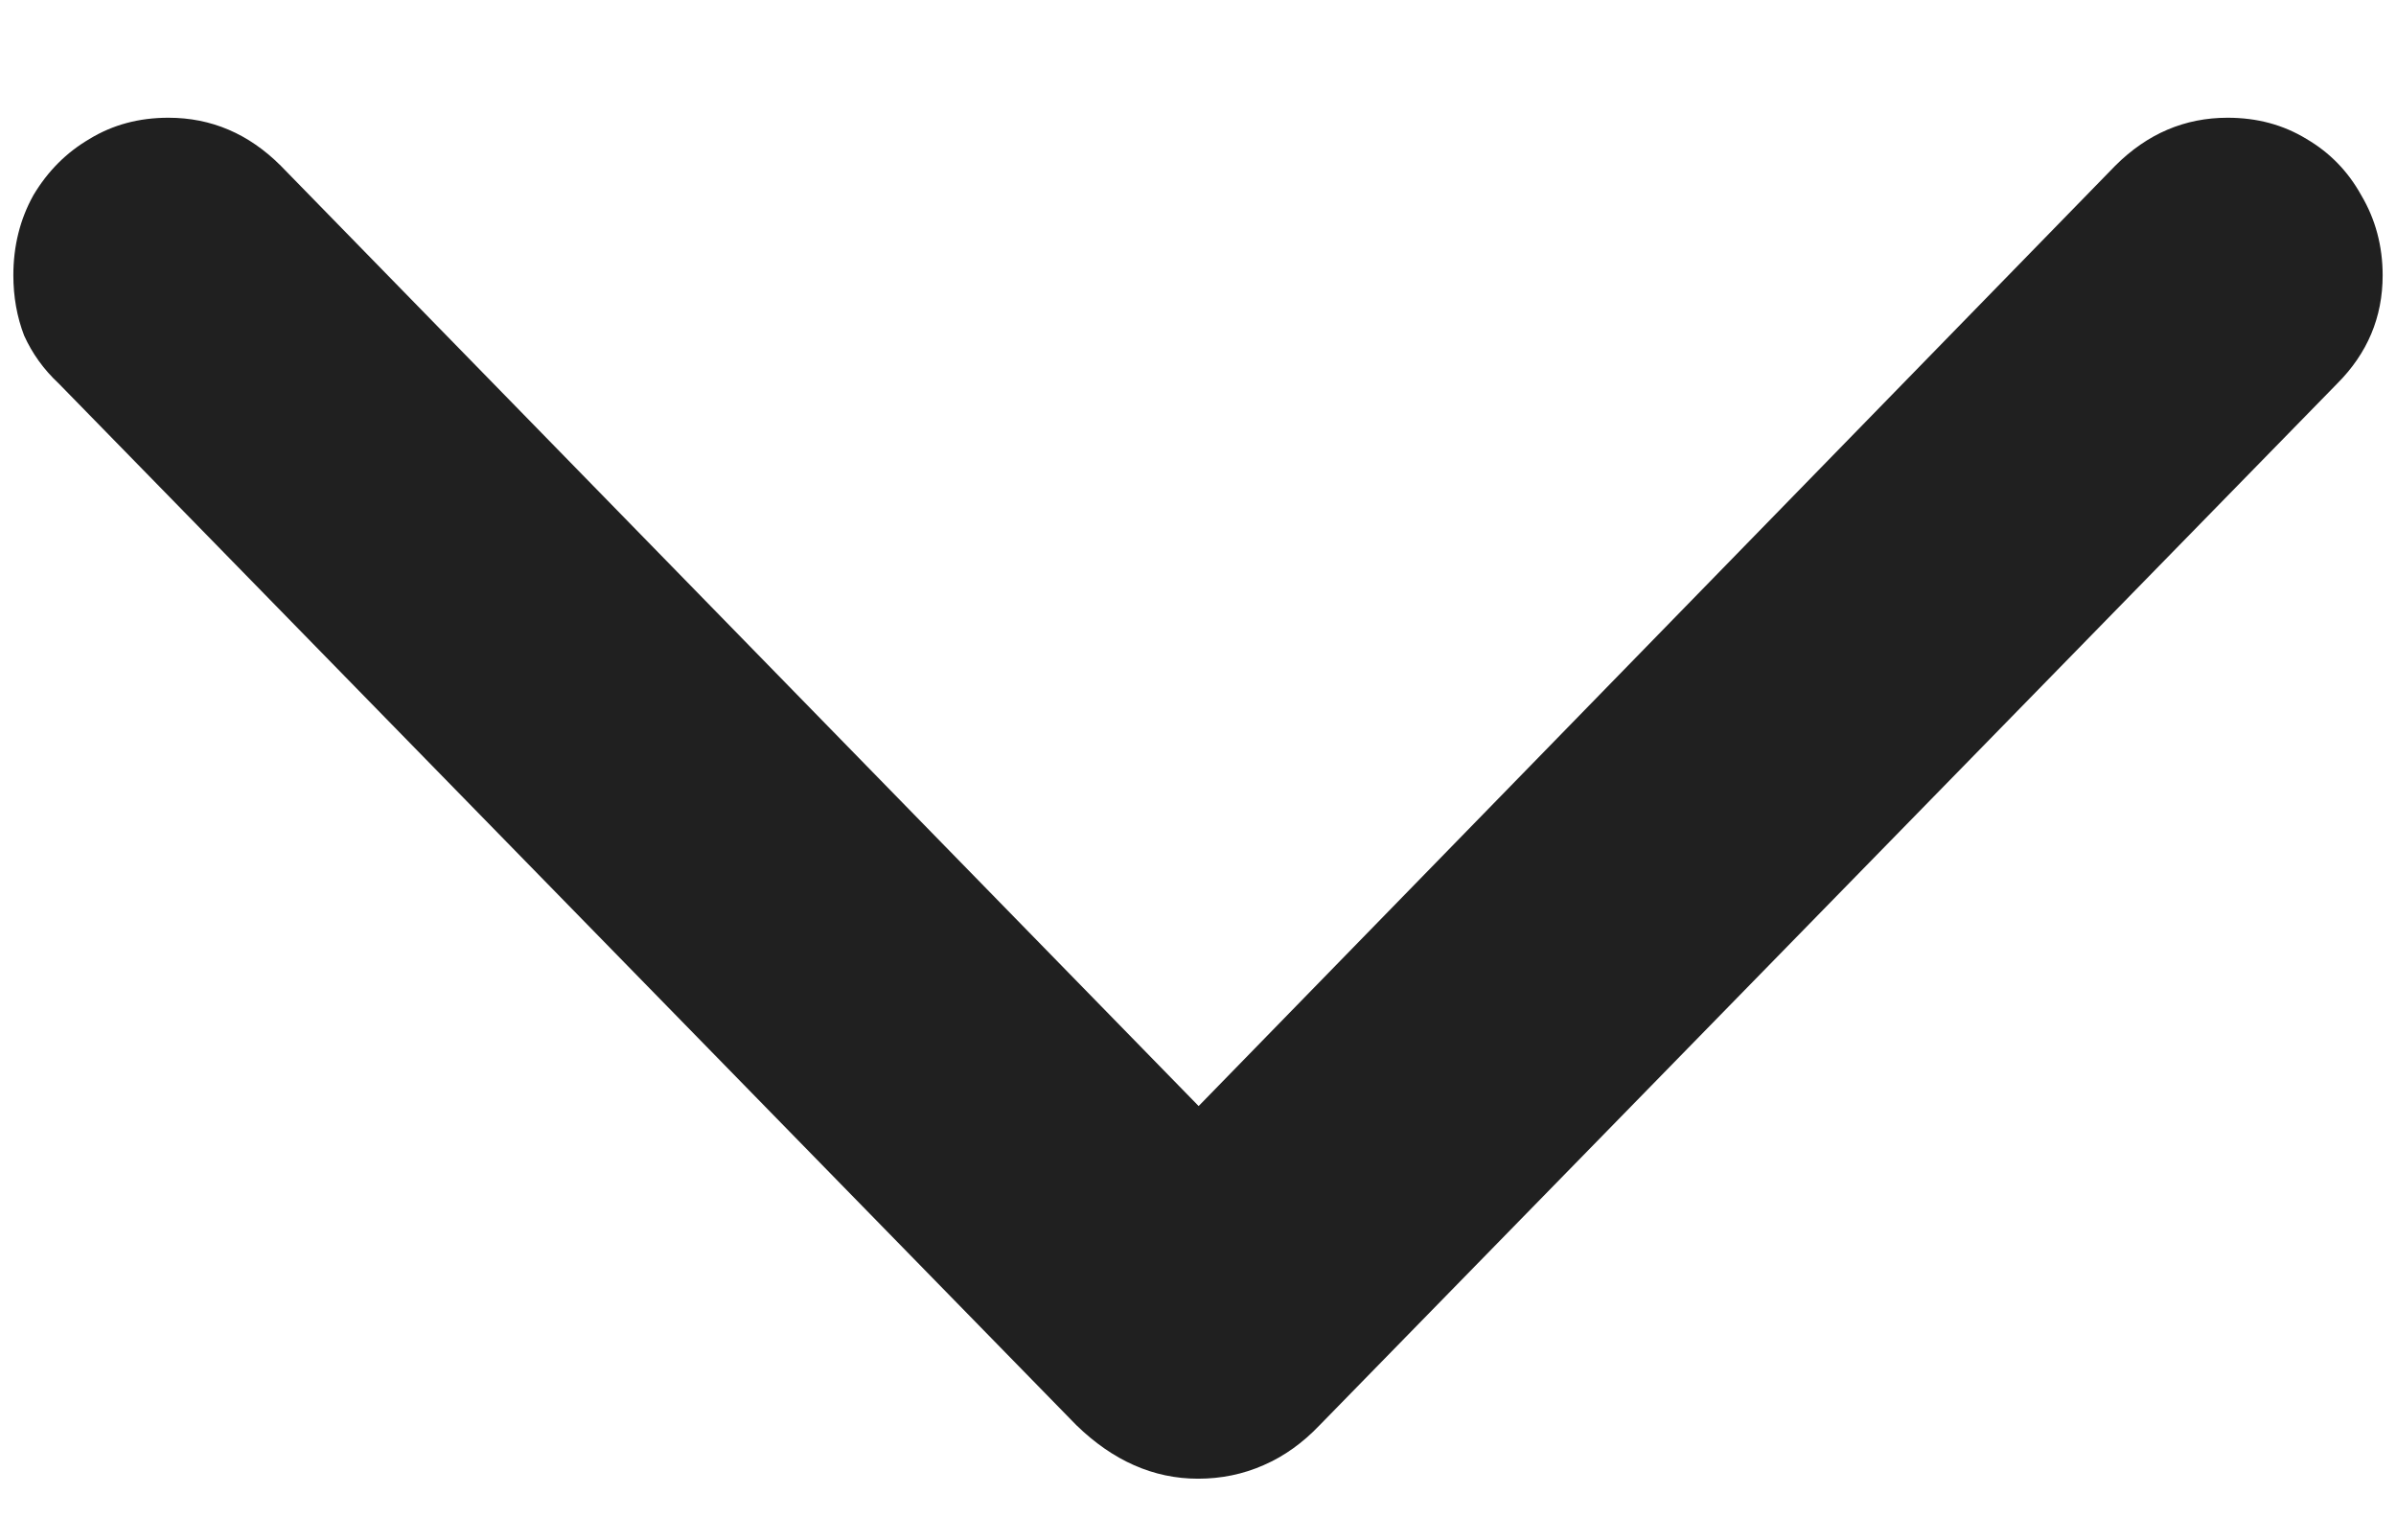 <svg width="14" height="9" viewBox="0 0 14 9" fill="none" xmlns="http://www.w3.org/2000/svg">
<path d="M7 8.641C6.74 8.641 6.503 8.536 6.289 8.328L0.344 2.242C0.255 2.159 0.188 2.065 0.141 1.961C0.099 1.852 0.078 1.734 0.078 1.609C0.078 1.438 0.117 1.281 0.195 1.141C0.279 1 0.388 0.891 0.523 0.812C0.659 0.729 0.812 0.688 0.984 0.688C1.234 0.688 1.453 0.781 1.641 0.969L7.383 6.852H6.625L12.359 0.969C12.547 0.781 12.766 0.688 13.016 0.688C13.188 0.688 13.341 0.729 13.477 0.812C13.612 0.891 13.719 1 13.797 1.141C13.88 1.281 13.922 1.438 13.922 1.609C13.922 1.854 13.833 2.065 13.656 2.242L7.711 8.328C7.612 8.432 7.503 8.51 7.383 8.562C7.263 8.615 7.135 8.641 7 8.641Z" fill="#202020"/>
</svg>
